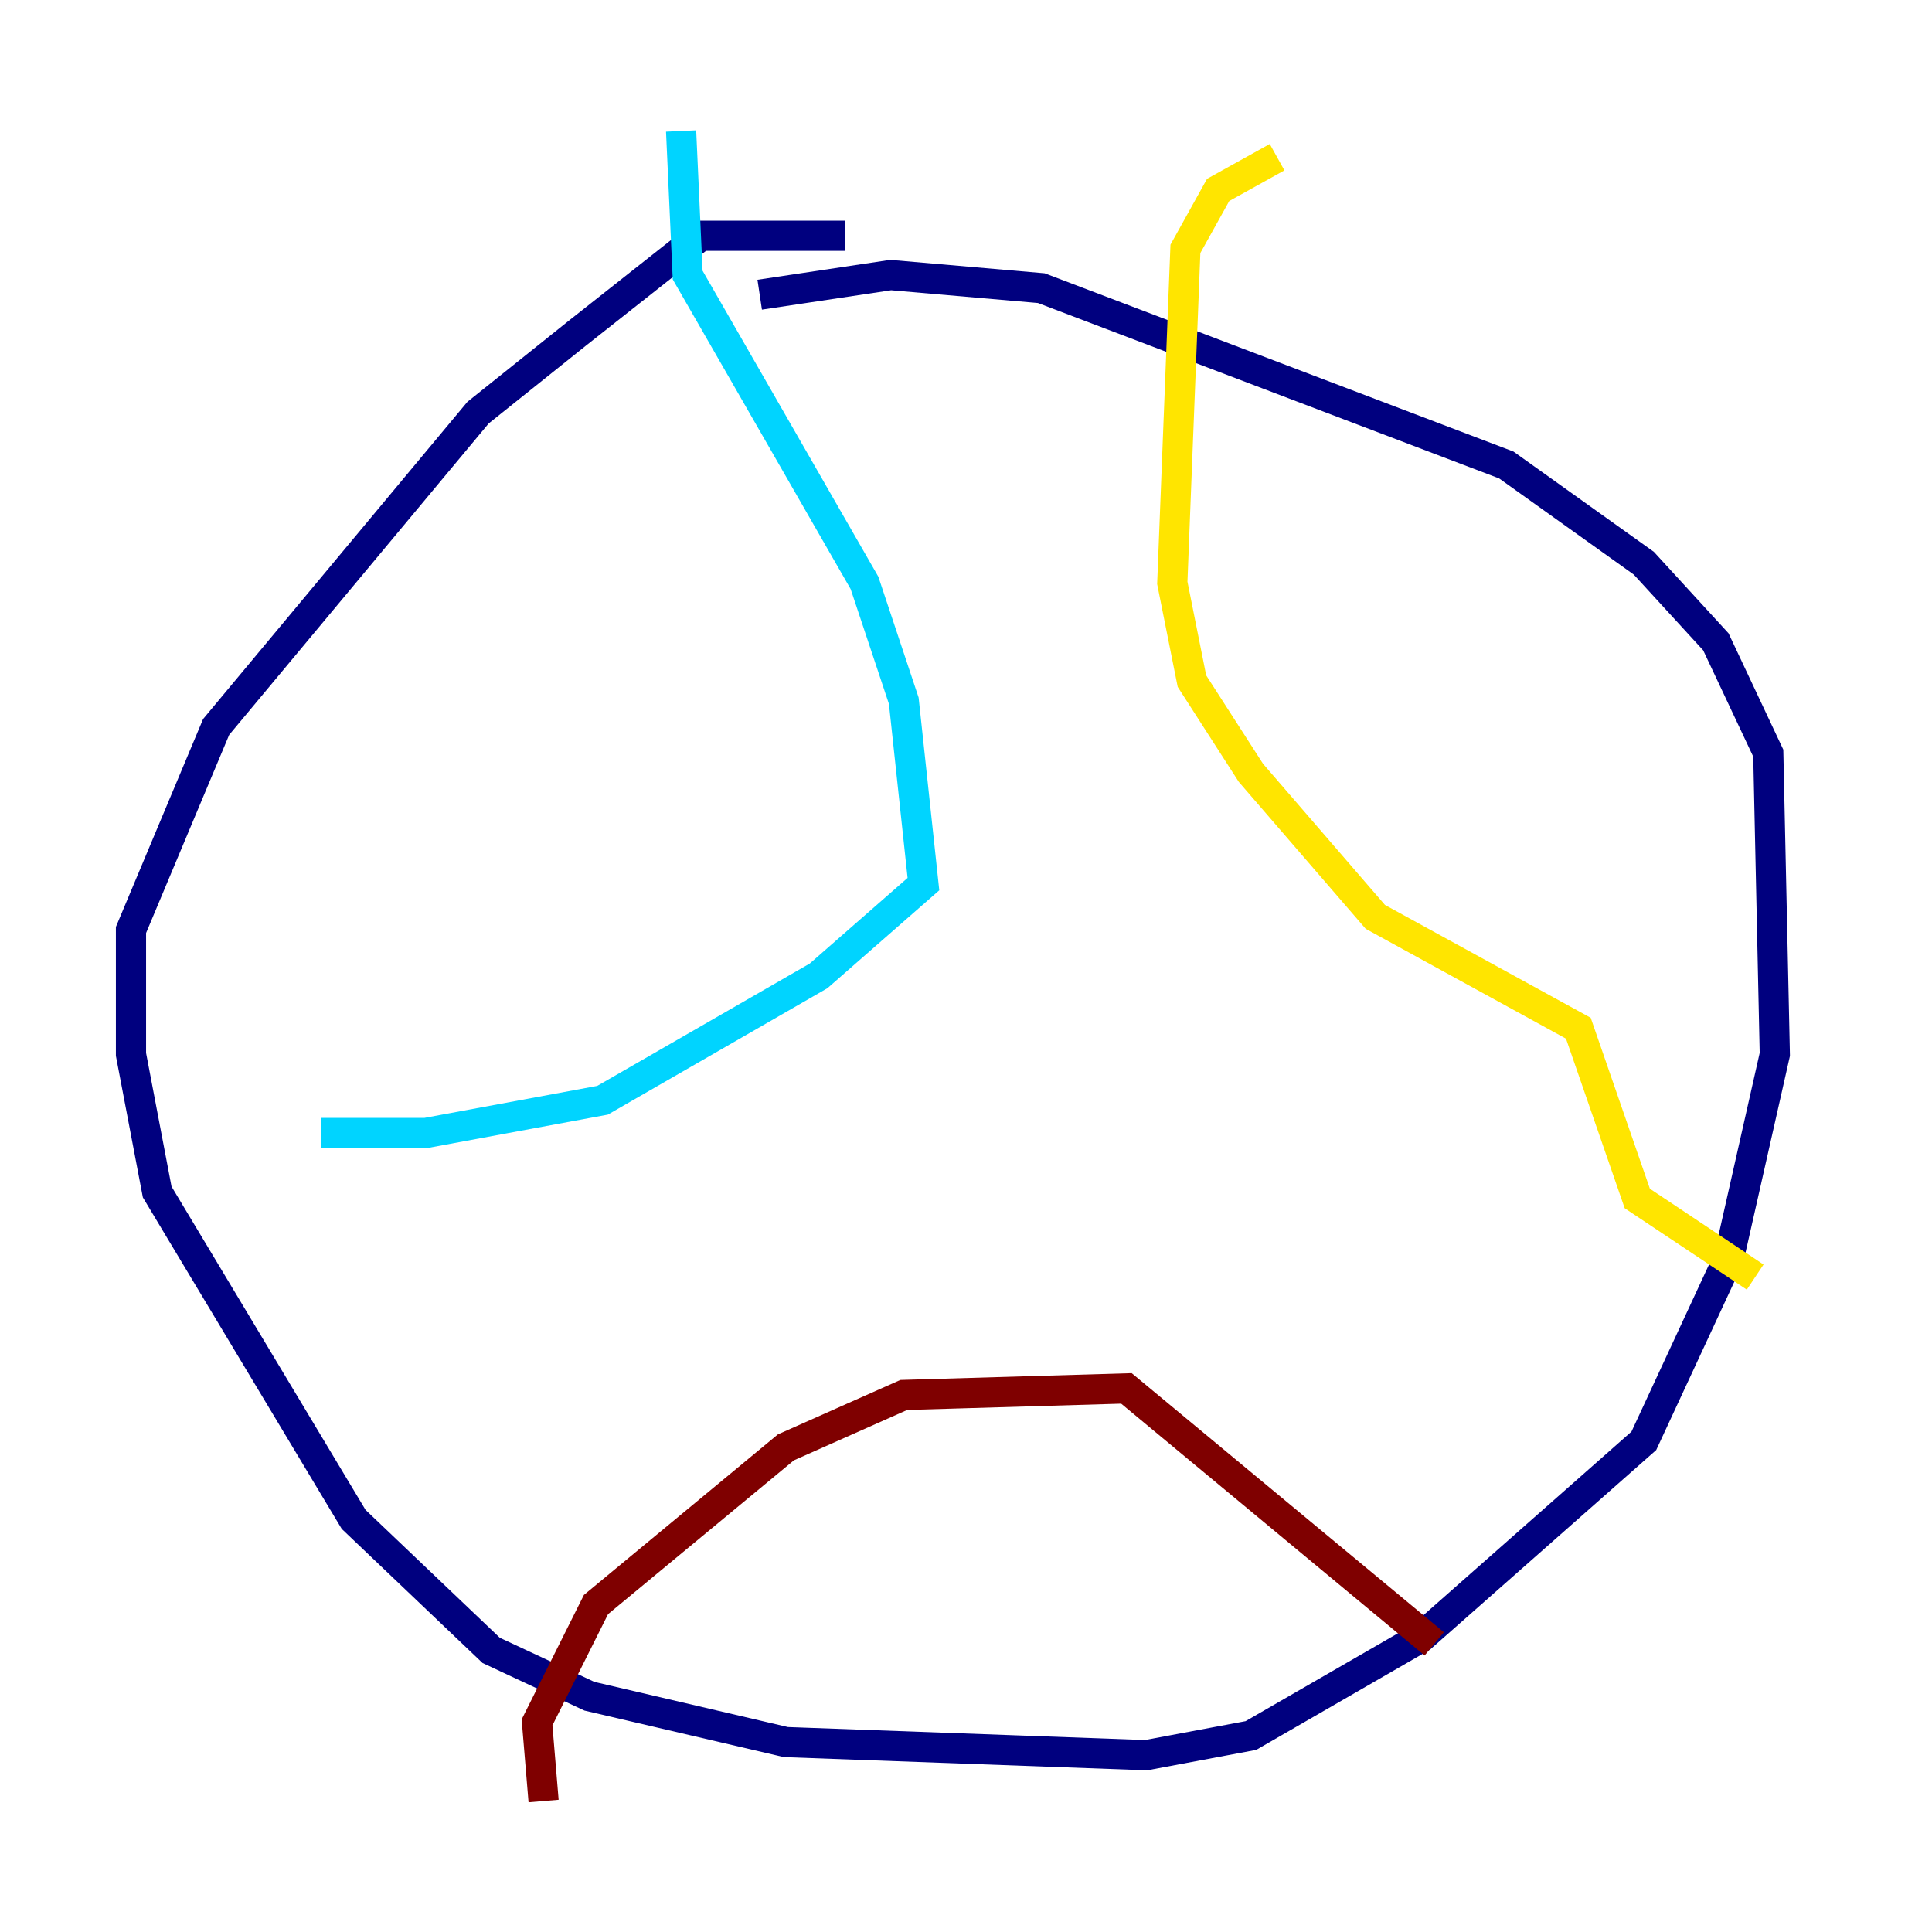 <?xml version="1.0" encoding="utf-8" ?>
<svg baseProfile="tiny" height="128" version="1.2" viewBox="0,0,128,128" width="128" xmlns="http://www.w3.org/2000/svg" xmlns:ev="http://www.w3.org/2001/xml-events" xmlns:xlink="http://www.w3.org/1999/xlink"><defs /><polyline fill="none" points="55.973,15.62 46.427,15.62 38.183,22.129 31.675,27.336 14.319,48.163 8.678,61.614 8.678,69.858 10.414,78.969 23.43,100.664 32.542,109.342 39.051,112.38 52.068,115.417 75.932,116.285 82.875,114.983 94.156,108.475 108.909,95.458 114.549,83.308 117.586,69.858 117.153,49.898 113.681,42.522 108.909,37.315 99.797,30.807 68.99,19.091 59.01,18.224 50.332,19.525" stroke="#00007f" stroke-width="2" /><polyline fill="none" points="45.125,8.678 45.559,18.224 57.275,38.617 59.878,46.427 61.18,58.576 54.237,64.651 39.919,72.895 28.203,75.064 21.261,75.064" stroke="#00d4ff" stroke-width="2" /><polyline fill="none" points="84.61,10.414 80.705,12.583 78.536,16.488 77.668,38.617 78.969,45.125 82.875,51.2 91.119,60.746 104.57,68.122 108.475,79.403 116.285,84.61" stroke="#ffe500" stroke-width="2" /><polyline fill="none" points="36.014,119.322 35.58,114.115 39.485,106.305 52.068,95.891 59.878,92.42 74.63,91.986 95.024,108.909" stroke="#7f0000" stroke-width="2" /></svg>